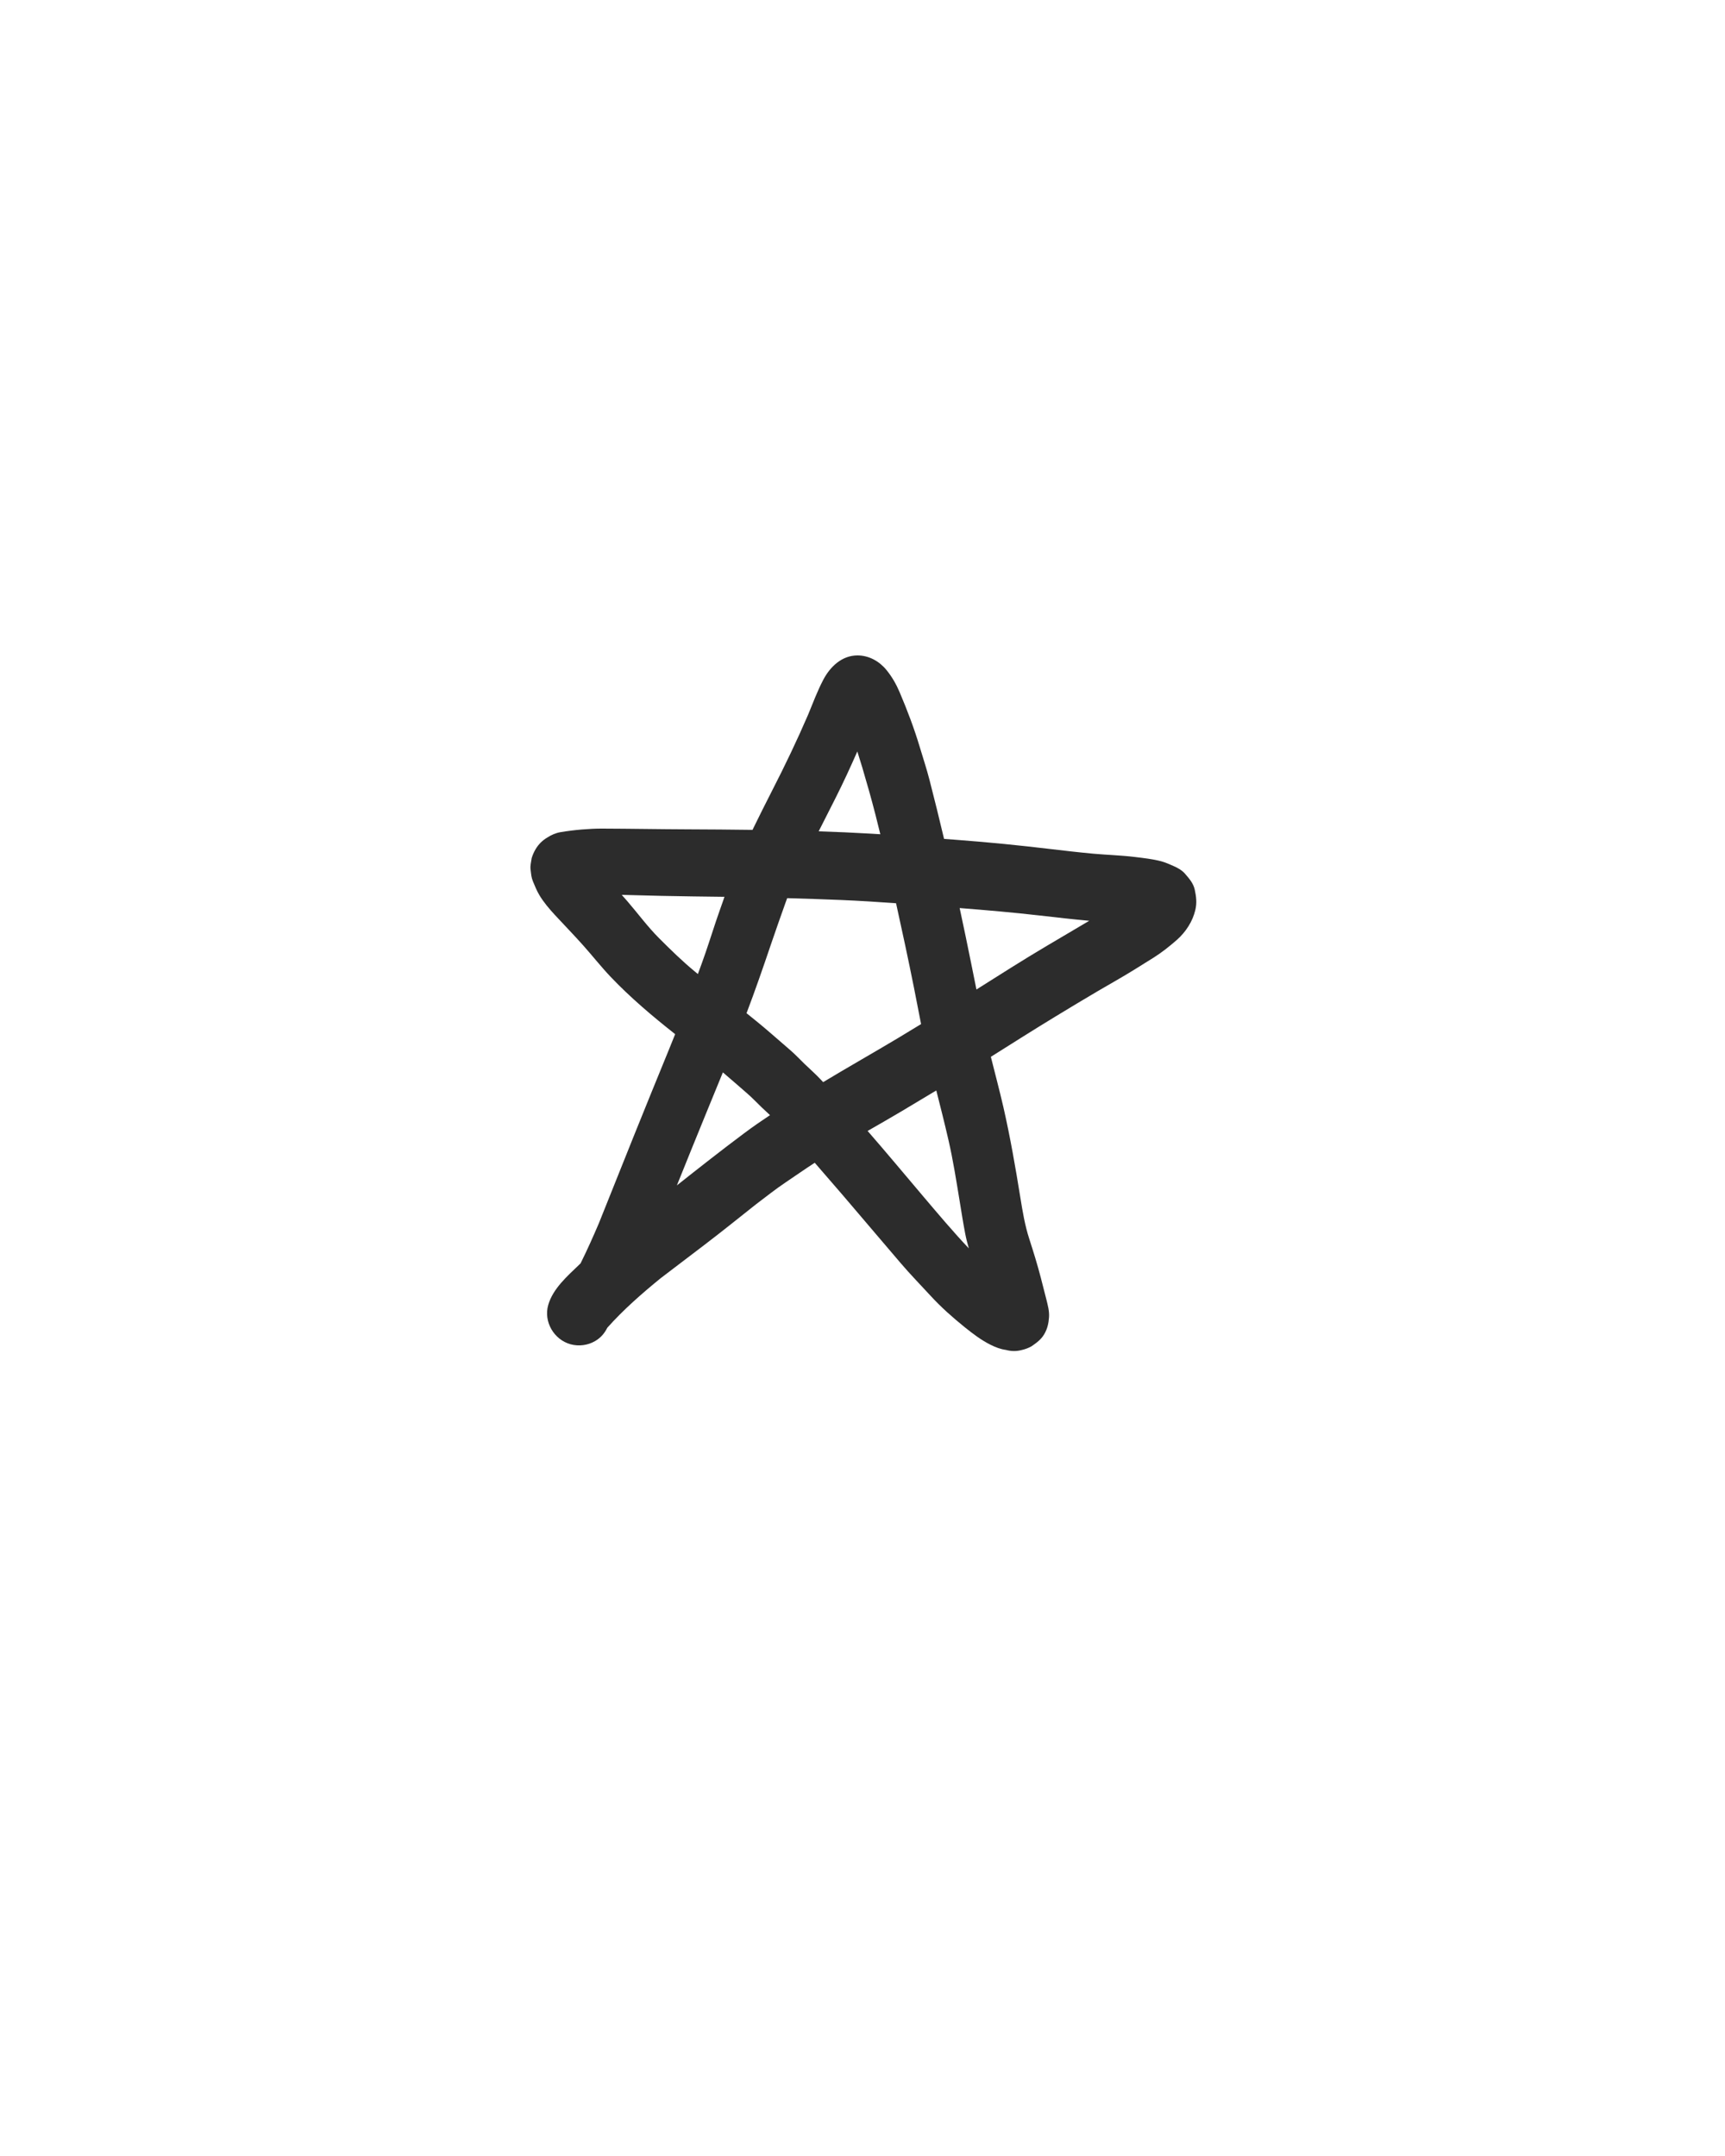 <?xml version="1.0" encoding="UTF-8"?>
<svg width="800px" height="1000px" viewBox="0 0 800 1000" version="1.1" 
    xmlns="http://www.w3.org/2000/svg" 
    xmlns:xlink="http://www.w3.org/1999/xlink">
    <!-- Generator: Sketch 51.1 (57501) - http://www.bohemiancoding.com/sketch -->
    <title>pentagram_DL</title>
    <desc>Created with Sketch.</desc>
    <defs></defs>
    <g id="pentagram_DL" stroke="none" stroke-width="1" fill="none" fill-rule="evenodd">
        <path d="M417.609,515.729 C423.154,512.422 428.693,509.114 434.222,505.783 C436.181,513.467 438.117,521.15 439.889,528.88 C442.026,538.189 443.51,547.678 445.056,557.097 C445.878,562.143 446.669,567.179 447.632,572.195 C448.079,574.519 448.659,576.781 449.314,579.025 C441.995,571.291 435.121,563.104 428.254,555.012 C419.666,544.881 411.179,534.668 402.453,524.648 L402.373,524.558 C407.463,521.633 412.571,518.734 417.609,515.729 Z M327.308,516.772 C329.951,510.311 332.606,503.855 335.246,497.396 C339.072,500.619 342.814,503.955 346.599,507.221 C348.874,509.199 350.972,511.425 353.147,513.523 C354.447,514.766 355.785,515.989 357.102,517.229 C353.063,519.905 349.082,522.668 345.194,525.57 C334.617,533.469 324.262,541.622 313.919,549.814 C318.341,538.787 322.812,527.778 327.308,516.772 Z M447.773,434.005 C446.885,429.727 445.978,425.451 445.059,421.178 C457.46,422.154 469.848,423.214 482.22,424.635 C489.86,425.52 497.5,426.388 505.153,427.084 C504.711,427.346 504.269,427.606 503.828,427.865 C497.759,431.447 491.691,435.037 485.631,438.62 C474.565,445.155 463.72,452.099 452.842,458.951 C451.171,450.633 449.496,442.313 447.773,434.005 Z M357.582,437.896 C359.729,431.537 361.997,425.207 364.233,418.877 C364.503,418.109 364.783,417.347 365.073,416.584 C373.442,416.815 381.814,417.095 390.183,417.444 C398.655,417.796 407.111,418.338 415.563,418.944 C418.444,431.984 421.253,445.035 423.87,458.129 C424.985,463.738 426.053,469.369 427.167,474.993 C423.595,477.189 420.013,479.364 416.415,481.513 C404.908,488.393 393.234,495.003 381.75,501.919 C381.359,501.503 380.972,501.087 380.584,500.673 C378.247,498.174 375.628,495.879 373.16,493.501 C370.995,491.403 368.907,489.166 366.629,487.191 C363.381,484.382 360.14,481.572 356.889,478.755 C353.404,475.735 349.822,472.831 346.221,469.944 C350.243,459.349 353.949,448.635 357.582,437.896 Z M322.452,450.787 C316.525,445.913 311.006,440.515 305.591,435.089 C300.313,429.791 295.85,423.702 290.984,418.055 C290.116,417.046 289.23,416.047 288.339,415.053 C294.486,415.187 300.634,415.387 306.785,415.526 C316.515,415.749 326.25,415.834 335.983,415.968 C335.849,416.371 335.713,416.771 335.575,417.172 C334.38,420.582 333.155,423.993 332.002,427.423 C329.876,433.764 327.888,440.163 325.603,446.445 C324.956,448.222 324.306,449.999 323.656,451.776 L322.452,450.787 Z M387.605,369.926 C391.144,362.889 394.436,355.748 397.597,348.545 C398.385,350.976 399.14,353.414 399.864,355.851 C402.032,363.164 404.107,370.457 406.002,377.851 C406.78,380.873 407.533,383.903 408.267,386.939 C406.842,386.849 405.414,386.762 403.986,386.677 C395.892,386.199 387.787,385.85 379.677,385.585 C382.322,380.37 384.975,375.154 387.605,369.926 Z M381.827,315.263 C379.087,320.487 377.004,326.059 374.765,331.514 C369.629,343.419 364.056,355.075 358.124,366.623 C355.014,372.689 351.987,378.783 348.99,384.91 C338.939,384.771 328.885,384.702 318.831,384.661 C305.621,384.61 292.409,384.361 279.199,384.319 C276.069,384.309 272.928,384.491 269.808,384.741 C266.518,385.013 263.249,385.424 259.988,385.966 C257.803,386.325 255.615,387.278 253.789,388.482 C251.531,389.818 249.736,391.613 248.401,393.86 C247.638,395.154 247.027,396.528 246.585,397.974 C246.347,399.738 245.833,401.474 246.054,403.248 C246.375,405.767 246.385,406.89 247.199,408.888 C248.08,411.052 248.933,413.12 250.116,415.125 C252.143,418.536 254.793,421.617 257.482,424.534 C261.814,429.218 266.256,433.774 270.501,438.538 C274.774,443.335 278.757,448.409 283.18,453.065 C292.391,462.757 302.642,471.388 313.115,479.669 C312.198,481.981 311.268,484.287 310.326,486.588 C299.271,513.513 288.434,540.518 277.666,567.552 C275.054,573.627 272.389,579.652 269.438,585.587 C269.374,585.715 269.31,585.846 269.251,585.977 C269.071,586.147 268.894,586.319 268.717,586.491 C263.139,591.865 256.436,597.664 254.251,605.268 C252.025,613.034 256.888,621.369 264.603,623.496 C268.424,624.548 272.597,624.007 276.017,622.001 C278.701,620.437 280.378,618.349 281.657,615.827 C289.132,607.44 297.648,600.003 306.335,592.903 C313.122,587.695 319.948,582.551 326.746,577.361 C334.781,571.237 342.649,564.894 350.564,558.618 C355.161,555.146 359.688,551.525 364.465,548.33 C368.93,545.351 373.329,542.223 377.854,539.314 C386.508,549.247 395.08,559.231 403.586,569.295 C408.249,574.814 412.956,580.291 417.64,585.787 C422.083,591.003 426.898,595.928 431.533,600.974 C436.379,606.262 441.836,611.097 447.411,615.591 C451.173,618.619 455.056,621.58 459.391,623.737 C461.738,624.911 464.003,625.781 466.561,626.133 C469.039,626.806 471.507,626.806 473.985,626.133 C475.531,625.781 477.005,625.211 478.399,624.438 C480.736,622.792 482.803,621.359 484.288,618.812 C485.751,616.313 486.303,613.814 486.504,610.966 C486.714,608.118 485.893,605.219 485.209,602.458 C484.388,599.148 483.525,595.848 482.672,592.549 C481.108,586.509 479.262,580.582 477.346,574.632 C475.32,568.373 474.257,561.974 473.212,555.492 C470.947,541.468 468.538,527.537 465.379,513.683 C463.579,505.807 461.476,498.013 459.527,490.178 C469.455,483.922 479.375,477.633 489.403,471.531 C495.944,467.548 502.505,463.596 509.115,459.706 C514.752,456.385 520.499,453.214 526.048,449.755 L534.926,444.216 C538.747,441.83 542.348,438.959 545.73,436 C549.882,432.359 553.123,427.395 554.366,422.028 C555.139,418.687 554.787,415.968 554.094,412.688 C553.452,409.648 551.425,407.39 549.471,405.143 C548.097,403.579 546.069,402.468 544.173,401.653 C542.309,400.852 540.563,400.028 538.627,399.507 C534.543,398.423 530.35,397.981 526.167,397.47 C519.798,396.697 513.337,396.538 506.937,395.955 C500.248,395.334 493.586,394.561 486.904,393.77 C472.832,392.093 458.756,390.68 444.625,389.617 C442.357,389.445 440.09,389.271 437.825,389.096 C435.673,379.995 433.436,370.914 431.102,361.86 C429.777,356.703 428.092,351.629 426.567,346.531 C423.999,337.926 420.778,329.428 417.268,321.172 C415.642,317.341 413.698,313.92 411.058,310.69 C407.769,306.678 402.954,304 397.677,304 C390.424,304 384.998,309.246 381.827,315.263 Z" id="pentagram" fill="#2C2C2C"></path>
    </g>
</svg>